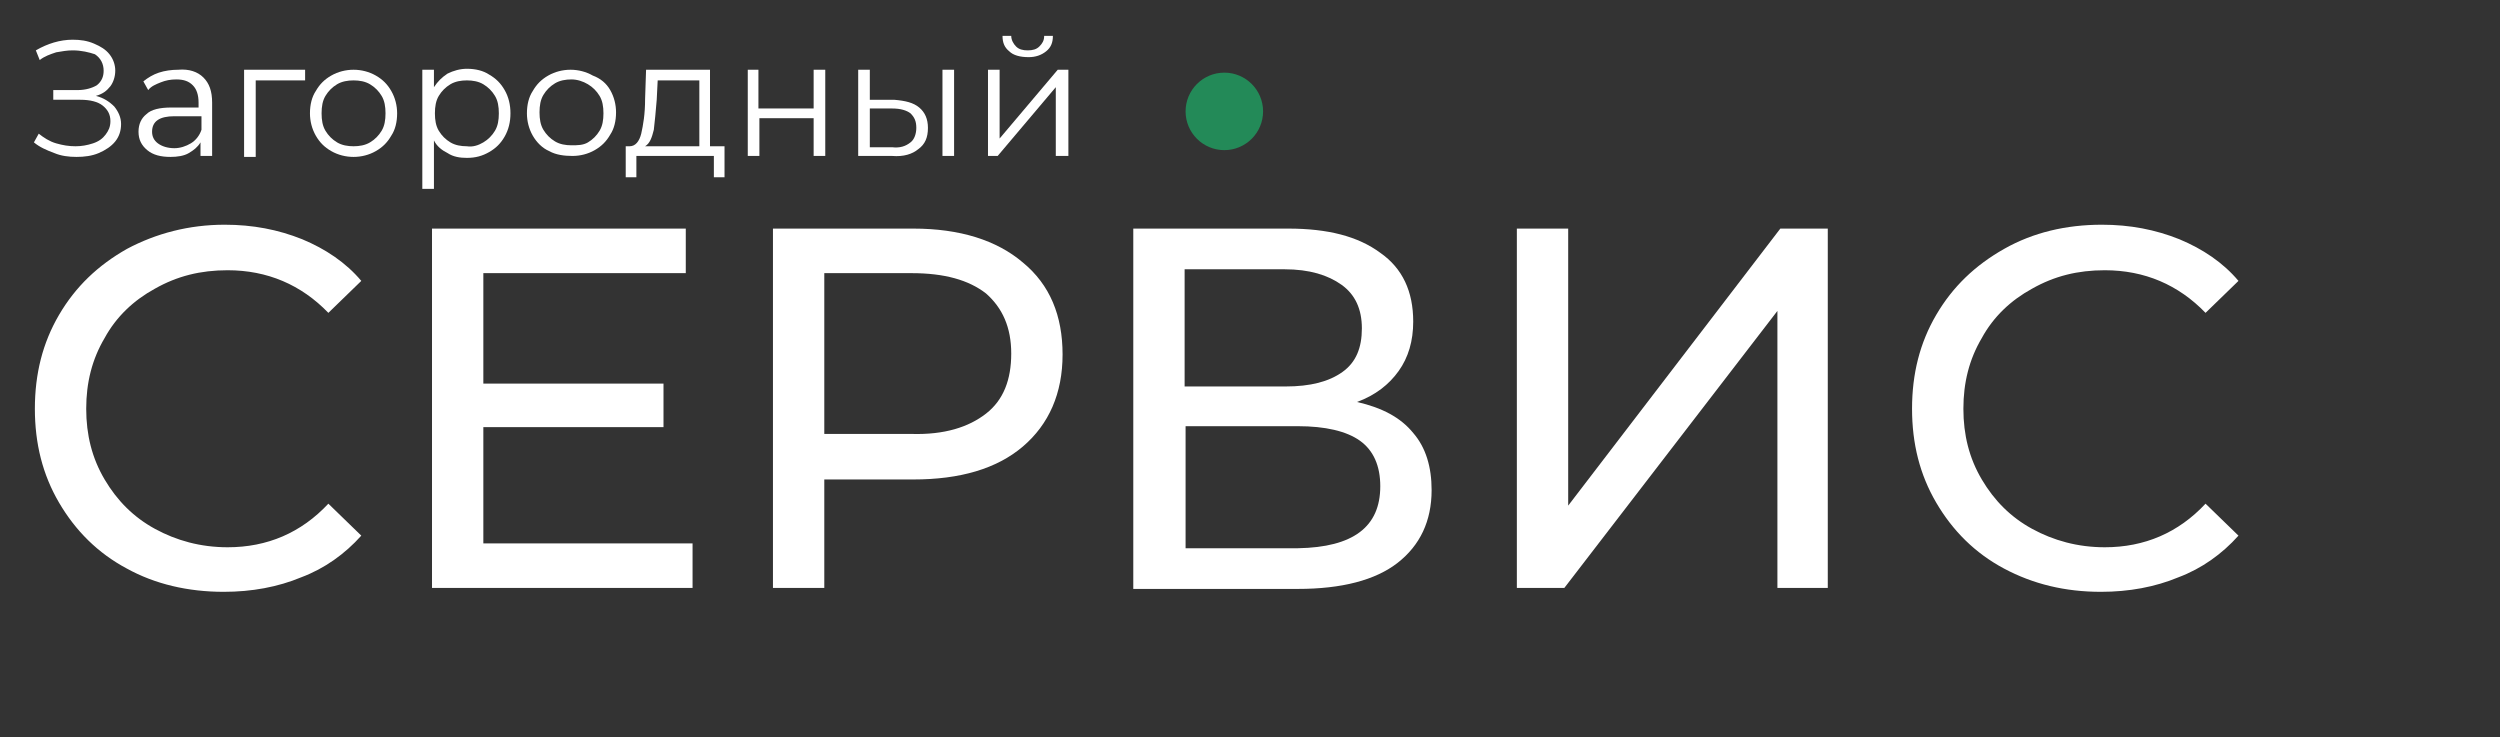 <?xml version="1.0" encoding="utf-8"?>
<!-- Generator: Adobe Illustrator 22.0.0, SVG Export Plug-In . SVG Version: 6.00 Build 0)  -->
<svg version="1.1" id="Layer_1" xmlns="http://www.w3.org/2000/svg" xmlns:xlink="http://www.w3.org/1999/xlink" x="0px" y="0px"
	 viewBox="0 0 258.1 76.1" style="enable-background:new 0 0 258.1 76.1;" xml:space="preserve">
<rect x="0" y="0" width="258.1" height="76.1" fill="#333333" stroke="none"/>
<style type="text/css">
	.st0{fill:#FFFFFF;}
	.st1{fill:#238A58;}
</style>
<g>
	<path class="st0" d="M11.8,11c0.4,0.5,0.7,1.1,0.7,1.8s-0.2,1.3-0.6,1.8c-0.4,0.5-1,0.9-1.7,1.2s-1.5,0.4-2.3,0.4s-1.6-0.1-2.3-0.4
		c-0.8-0.3-1.5-0.6-2.1-1.1L4,13.8c0.5,0.4,1.1,0.8,1.8,1s1.3,0.3,2,0.3c0.6,0,1.2-0.1,1.8-0.3s1-0.5,1.3-0.9s0.5-0.8,0.5-1.4
		c0-0.7-0.3-1.2-0.8-1.6c-0.5-0.4-1.3-0.6-2.3-0.6H5.5v-1H8c0.8,0,1.5-0.2,2-0.5c0.5-0.4,0.7-0.9,0.7-1.5c0-0.7-0.3-1.3-0.9-1.7
		C9.2,5.4,8.4,5.2,7.5,5.2c-0.6,0-1.1,0.1-1.7,0.2C5.2,5.6,4.6,5.8,4.1,6.2l-0.4-1c1.2-0.7,2.5-1.1,3.8-1.1c0.8,0,1.5,0.1,2.2,0.4
		s1.2,0.6,1.6,1.1c0.4,0.5,0.6,1.1,0.6,1.7s-0.2,1.2-0.5,1.6c-0.4,0.5-0.8,0.8-1.5,1C10.7,10.1,11.3,10.5,11.8,11z"/>
	<path class="st0" d="M21,8c0.6,0.6,0.9,1.4,0.9,2.6v5.5h-1.2v-1.4c-0.3,0.5-0.7,0.8-1.2,1.1c-0.5,0.3-1.2,0.4-1.9,0.4
		c-1,0-1.8-0.2-2.4-0.7s-0.9-1.1-0.9-1.9c0-0.8,0.3-1.4,0.8-1.8c0.5-0.5,1.4-0.7,2.6-0.7h2.8v-0.5c0-0.8-0.2-1.4-0.6-1.8
		S19,8.2,18.2,8.2c-0.6,0-1.1,0.1-1.6,0.3s-1,0.4-1.3,0.8l-0.5-0.9c0.5-0.4,1-0.7,1.6-0.9c0.6-0.2,1.3-0.3,2-0.3
		C19.5,7.1,20.4,7.4,21,8z M19.7,14.8c0.5-0.3,0.9-0.8,1.1-1.4V12H18c-1.5,0-2.3,0.5-2.3,1.6c0,0.5,0.2,0.9,0.6,1.2s1,0.5,1.7,0.5
		C18.6,15.3,19.2,15.1,19.7,14.8z"/>
	<path class="st0" d="M31.5,8.3h-5.1v7.9h-1.2v-9h6.3V8.3z"/>
	<path class="st0" d="M34.2,15.6c-0.7-0.4-1.2-0.9-1.6-1.6c-0.4-0.7-0.6-1.5-0.6-2.3c0-0.9,0.2-1.7,0.6-2.3c0.4-0.7,0.9-1.2,1.6-1.6
		c0.7-0.4,1.5-0.6,2.3-0.6s1.6,0.2,2.3,0.6s1.2,0.9,1.6,1.6s0.6,1.5,0.6,2.3c0,0.9-0.2,1.7-0.6,2.3c-0.4,0.7-0.9,1.2-1.6,1.6
		c-0.7,0.4-1.5,0.6-2.3,0.6S34.9,16,34.2,15.6z M38.2,14.7c0.5-0.3,0.9-0.7,1.2-1.2s0.4-1.1,0.4-1.8s-0.1-1.3-0.4-1.8
		S38.7,9,38.2,8.7s-1.1-0.4-1.7-0.4s-1.2,0.1-1.7,0.4s-0.9,0.7-1.2,1.2s-0.4,1.1-0.4,1.8s0.1,1.3,0.4,1.8s0.7,0.9,1.2,1.2
		s1.1,0.4,1.7,0.4S37.7,15,38.2,14.7z"/>
	<path class="st0" d="M50.5,7.7c0.7,0.4,1.2,0.9,1.6,1.6c0.4,0.7,0.6,1.5,0.6,2.4c0,0.9-0.2,1.7-0.6,2.4c-0.4,0.7-0.9,1.2-1.6,1.6
		c-0.7,0.4-1.4,0.6-2.3,0.6c-0.7,0-1.4-0.1-2-0.5c-0.6-0.3-1.1-0.7-1.4-1.3v5h-1.2V7.2h1.2V9c0.4-0.6,0.8-1,1.4-1.4
		c0.6-0.3,1.3-0.5,2-0.5C49.1,7.1,49.9,7.3,50.5,7.7z M49.9,14.7c0.5-0.3,0.9-0.7,1.2-1.2s0.4-1.1,0.4-1.8s-0.1-1.3-0.4-1.8
		c-0.3-0.5-0.7-0.9-1.2-1.2s-1.1-0.4-1.7-0.4c-0.6,0-1.2,0.1-1.7,0.4C46,9,45.6,9.4,45.3,9.9s-0.4,1.1-0.4,1.8s0.1,1.3,0.4,1.8
		s0.7,0.9,1.2,1.2s1.1,0.4,1.7,0.4C48.8,15.2,49.4,15,49.9,14.7z"/>
	<path class="st0" d="M56.7,15.6C56,15.3,55.4,14.7,55,14s-0.6-1.5-0.6-2.3c0-0.9,0.2-1.7,0.6-2.3c0.4-0.7,0.9-1.2,1.6-1.6
		c0.7-0.4,1.5-0.6,2.3-0.6s1.6,0.2,2.3,0.6C62,8.1,62.6,8.6,63,9.3s0.6,1.5,0.6,2.3c0,0.9-0.2,1.7-0.6,2.3c-0.4,0.7-0.9,1.2-1.6,1.6
		s-1.5,0.6-2.3,0.6S57.4,16,56.7,15.6z M60.7,14.7c0.5-0.3,0.9-0.7,1.2-1.2s0.4-1.1,0.4-1.8s-0.1-1.3-0.4-1.8S61.2,9,60.7,8.7
		S59.6,8.2,59,8.2s-1.2,0.1-1.7,0.4s-0.9,0.7-1.2,1.2s-0.4,1.1-0.4,1.8s0.1,1.3,0.4,1.8s0.7,0.9,1.2,1.2S58.4,15,59,15
		S60.2,15,60.7,14.7z"/>
	<path class="st0" d="M74.8,15.1v3.2h-1.1v-2.2h-8v2.2h-1.1v-3.2H65c0.6,0,1-0.5,1.2-1.3c0.2-0.9,0.4-2,0.4-3.6l0.1-3h6.6v7.9H74.8z
		 M67.5,13.4c-0.2,0.8-0.4,1.4-0.9,1.7h5.6V8.3h-4.3l-0.1,2C67.7,11.5,67.6,12.6,67.5,13.4z"/>
	<path class="st0" d="M77.1,7.2h1.2v4H84v-4h1.2v8.9H84v-3.9h-5.6v3.9h-1.2V7.2H77.1z"/>
	<path class="st0" d="M94.9,11.1c0.6,0.5,0.9,1.2,0.9,2.1c0,1-0.3,1.7-1,2.2c-0.6,0.5-1.5,0.8-2.7,0.7h-3.5V7.2h1.2v3.1h2.5
		C93.5,10.4,94.3,10.6,94.9,11.1z M94,14.7c0.4-0.3,0.6-0.9,0.6-1.5c0-0.7-0.2-1.1-0.6-1.5c-0.4-0.3-1-0.5-1.9-0.5h-2.3v4h2.3
		C92.9,15.3,93.5,15.1,94,14.7z M97.3,7.2h1.2v8.9h-1.2V7.2z"/>
	<path class="st0" d="M102,7.2h1.2v7.1l6-7.1h1.1v8.9H109V9l-6,7.1h-1V7.2z M104.2,5.3c-0.5-0.4-0.7-0.9-0.7-1.6h0.9
		c0,0.4,0.2,0.8,0.5,1.1c0.3,0.3,0.7,0.4,1.2,0.4s0.9-0.1,1.2-0.4s0.5-0.6,0.5-1.1h0.9c0,0.7-0.2,1.2-0.7,1.6
		c-0.5,0.4-1.1,0.6-1.8,0.6C105.3,5.9,104.6,5.7,104.2,5.3z"/>
</g>
<g>
	<path class="st0" d="M13.1,58.7c-3-1.6-5.3-3.9-7-6.8c-1.7-2.9-2.5-6.1-2.5-9.7c0-3.6,0.8-6.8,2.5-9.7s4-5.1,7-6.8
		c3-1.6,6.4-2.5,10.1-2.5c2.9,0,5.5,0.5,8,1.5c2.4,1,4.5,2.4,6.1,4.3l-3.4,3.3c-2.8-2.9-6.3-4.4-10.4-4.4c-2.8,0-5.2,0.6-7.5,1.9
		c-2.2,1.2-4,2.9-5.2,5.1c-1.3,2.2-1.9,4.6-1.9,7.3s0.6,5.1,1.9,7.3s3,3.9,5.2,5.1c2.2,1.2,4.7,1.9,7.5,1.9c4.1,0,7.6-1.5,10.4-4.5
		l3.4,3.3c-1.7,1.9-3.8,3.4-6.2,4.3c-2.4,1-5.1,1.5-8,1.5C19.4,61.1,16,60.3,13.1,58.7z"/>
	<path class="st0" d="M71.5,56.1v4.6H44.6V23.6h26.2v4.6H49.9v11.4h18.6v4.5H49.9v12H71.5z"/>
	<path class="st0" d="M105.6,27.1c2.8,2.3,4.1,5.5,4.1,9.5s-1.4,7.2-4.1,9.5s-6.5,3.4-11.3,3.4h-9.2v11.2h-5.3V23.6h14.5
		C99.1,23.6,102.9,24.8,105.6,27.1z M101.8,42.7c1.8-1.4,2.6-3.5,2.6-6.2s-0.9-4.7-2.6-6.2c-1.8-1.4-4.3-2.1-7.7-2.1h-9v16.6h9
		C97.5,44.9,100,44.1,101.8,42.7z"/>
	<path class="st0" d="M145.9,44.7c1.3,1.5,1.9,3.5,1.9,5.9c0,3.2-1.2,5.7-3.5,7.5s-5.8,2.7-10.3,2.7h-17V23.6h16
		c4.1,0,7.2,0.8,9.5,2.5c2.3,1.6,3.4,4,3.4,7.1c0,2-0.5,3.7-1.5,5.1c-1,1.4-2.4,2.5-4.3,3.2C142.7,42.1,144.6,43.1,145.9,44.7z
		 M122.4,39.9h10.3c2.6,0,4.5-0.5,5.9-1.5s2-2.5,2-4.5s-0.7-3.5-2.1-4.5c-1.4-1-3.3-1.6-5.9-1.6h-10.3v12.1H122.4z M142.5,50.2
		c0-2.1-0.7-3.7-2.1-4.7S136.8,44,134,44h-11.6v12.6H134C139.7,56.5,142.5,54.4,142.5,50.2z"/>
	<path class="st0" d="M156.7,23.6h5.2v28.6l21.9-28.6h4.9v37.1h-5.2V32.1l-22,28.6h-4.9V23.6H156.7z"/>
	<path class="st0" d="M206.9,58.7c-3-1.6-5.3-3.9-7-6.8s-2.5-6.1-2.5-9.7c0-3.6,0.8-6.8,2.5-9.7s4-5.1,7-6.8s6.4-2.5,10.1-2.5
		c2.9,0,5.5,0.5,8,1.5c2.4,1,4.5,2.4,6.1,4.3l-3.4,3.3c-2.8-2.9-6.3-4.4-10.4-4.4c-2.8,0-5.2,0.6-7.5,1.9c-2.2,1.2-4,2.9-5.2,5.1
		c-1.3,2.2-1.9,4.6-1.9,7.3s0.6,5.1,1.9,7.3c1.3,2.2,3,3.9,5.2,5.1c2.2,1.2,4.7,1.9,7.5,1.9c4.1,0,7.6-1.5,10.4-4.5l3.4,3.3
		c-1.7,1.9-3.8,3.4-6.2,4.3c-2.4,1-5.1,1.5-8,1.5C213.2,61.1,209.9,60.3,206.9,58.7z"/>
</g>
<circle class="st1" cx="126.4" cy="11.5" r="4"/>
</svg>
